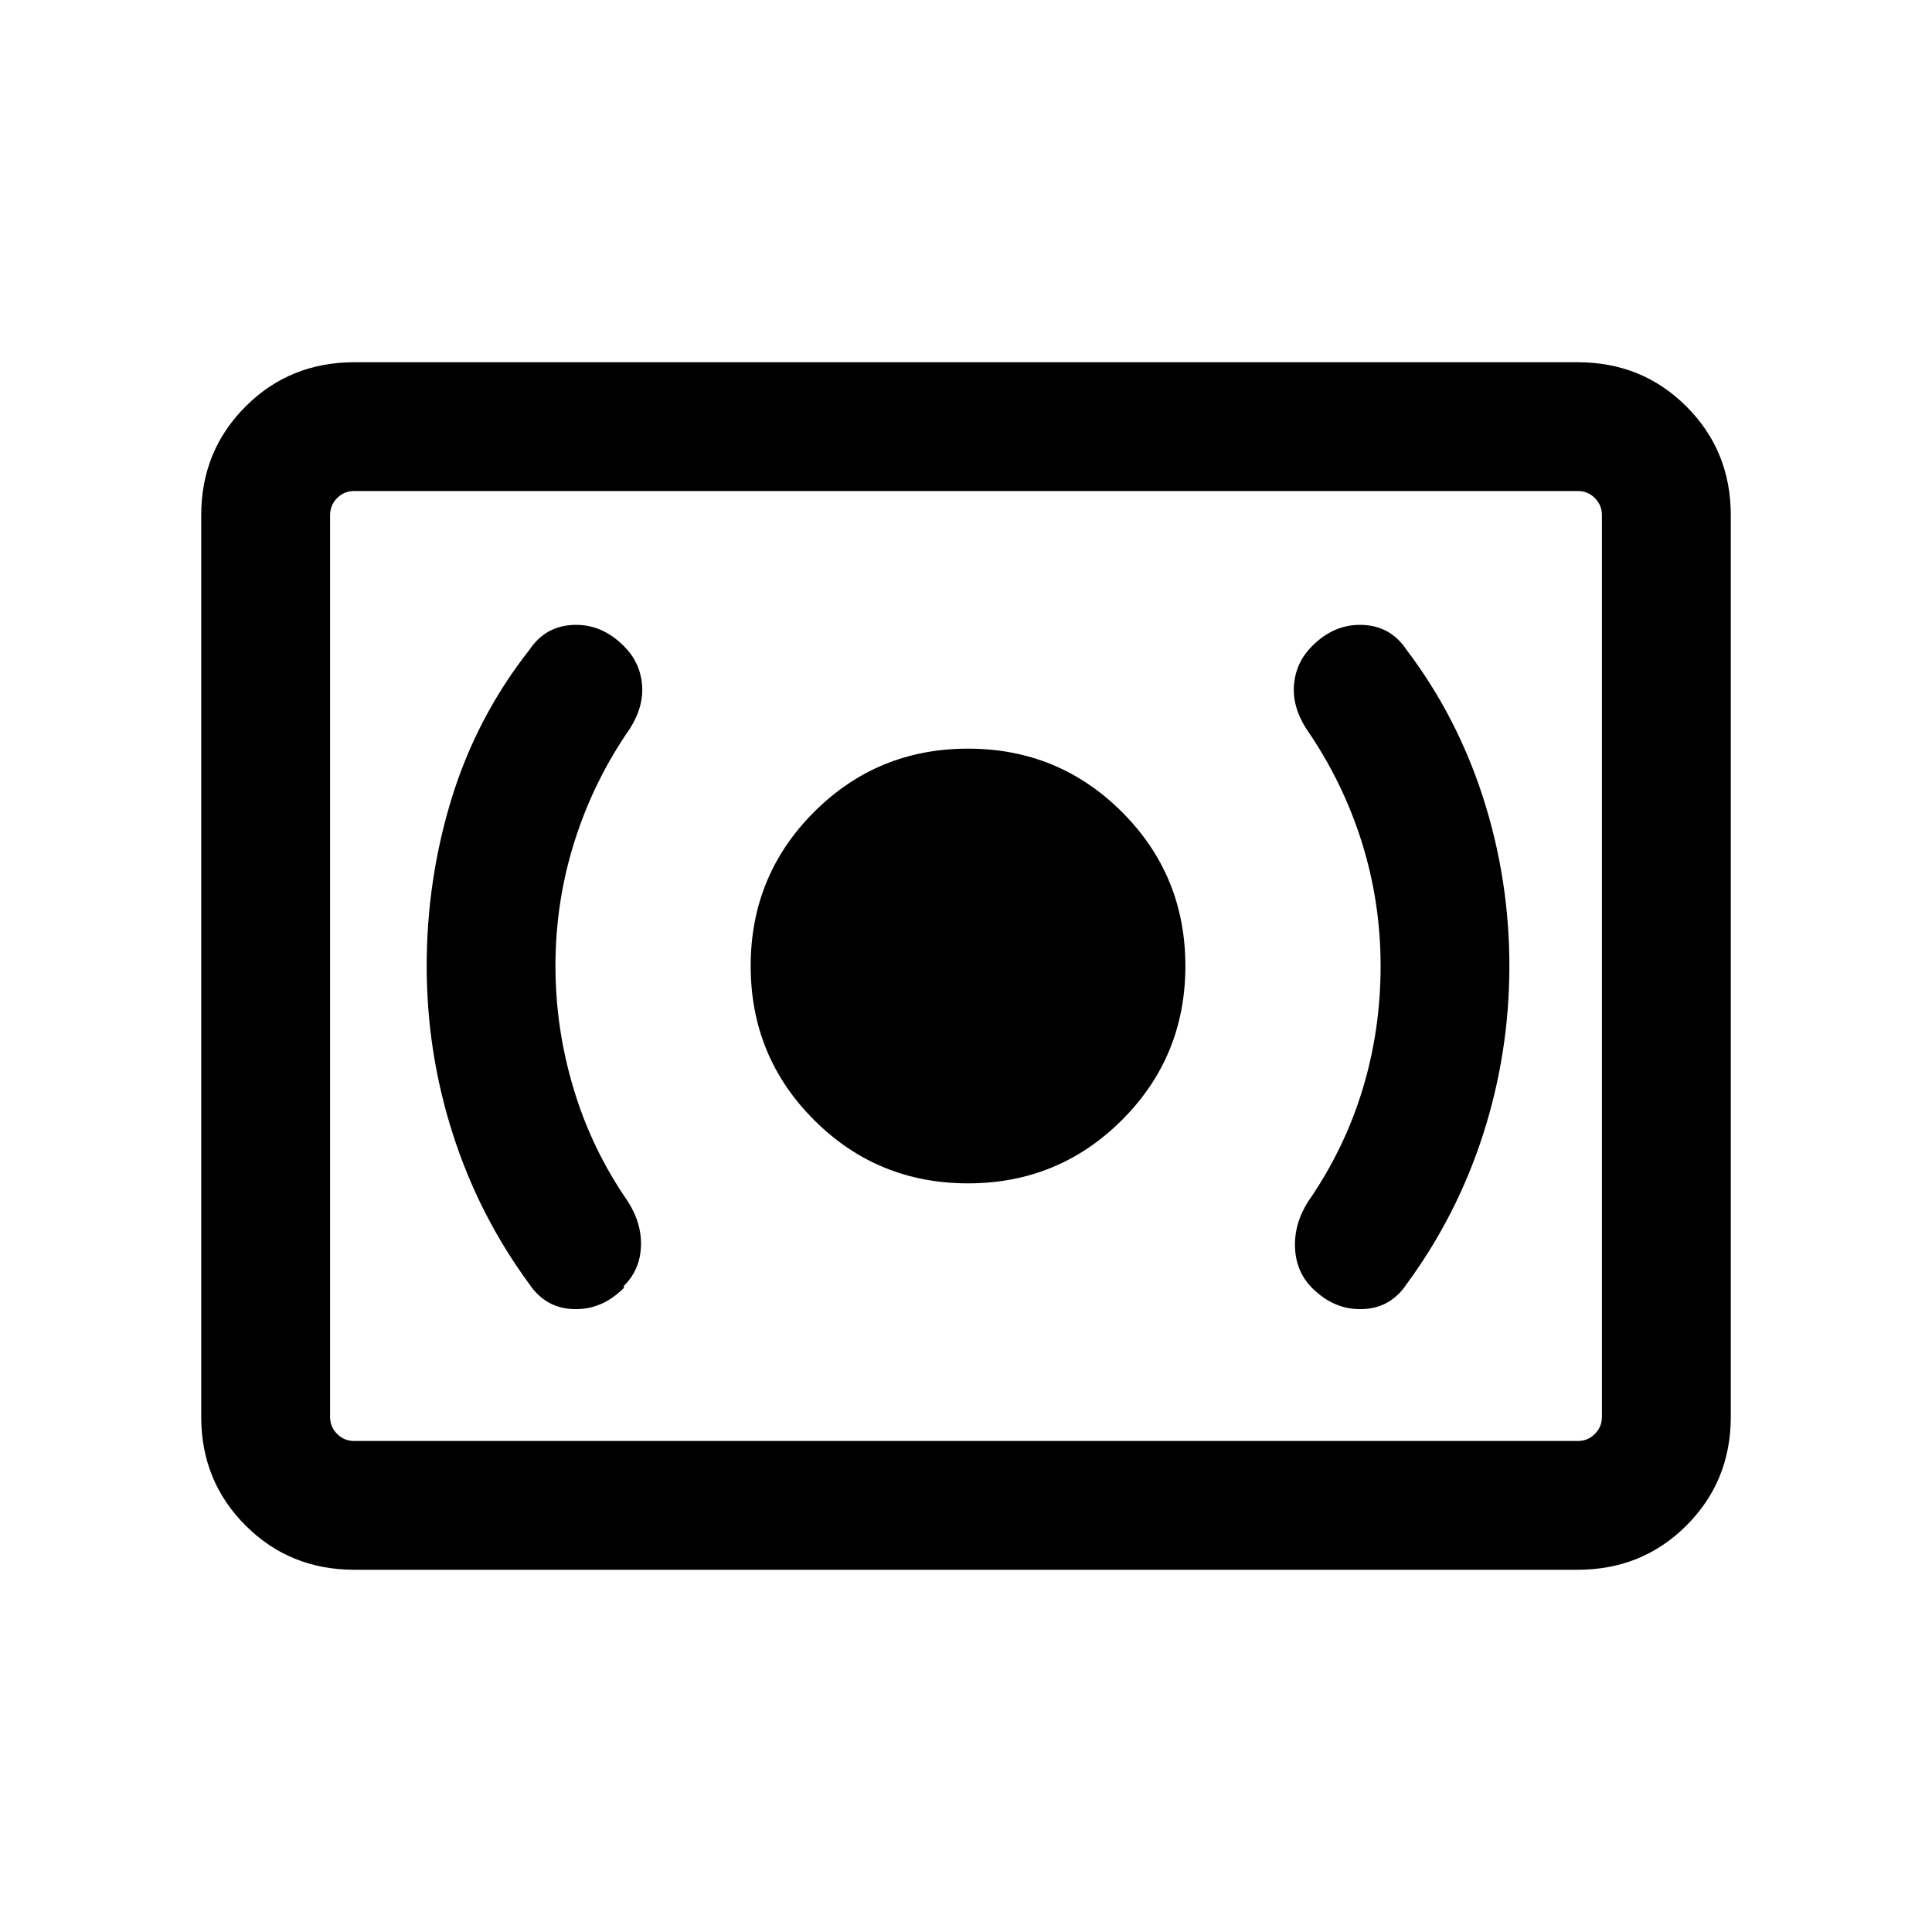 <svg xmlns="http://www.w3.org/2000/svg" height="20" width="20"><path d="M10.021 12.25Q10.958 12.25 11.615 11.594Q12.271 10.938 12.271 10Q12.271 9.062 11.615 8.406Q10.958 7.75 10.021 7.75Q9.083 7.75 8.427 8.406Q7.771 9.062 7.771 10Q7.771 10.938 8.427 11.594Q9.083 12.25 10.021 12.25ZM14.562 13.292Q15.083 12.583 15.354 11.74Q15.625 10.896 15.625 10Q15.625 9.104 15.354 8.26Q15.083 7.417 14.562 6.729Q14.396 6.479 14.104 6.469Q13.812 6.458 13.583 6.688Q13.417 6.854 13.396 7.083Q13.375 7.312 13.521 7.542Q13.896 8.083 14.094 8.708Q14.292 9.333 14.292 10Q14.292 10.667 14.104 11.281Q13.917 11.896 13.542 12.438Q13.396 12.667 13.406 12.917Q13.417 13.167 13.583 13.333Q13.812 13.562 14.104 13.552Q14.396 13.542 14.562 13.292ZM6.458 13.333V13.312Q6.625 13.146 6.635 12.906Q6.646 12.667 6.5 12.438Q6.125 11.896 5.938 11.271Q5.75 10.646 5.75 10Q5.75 9.333 5.948 8.708Q6.146 8.083 6.521 7.542Q6.667 7.312 6.646 7.083Q6.625 6.854 6.458 6.688Q6.229 6.458 5.938 6.469Q5.646 6.479 5.479 6.729Q4.938 7.417 4.677 8.26Q4.417 9.104 4.417 10Q4.417 10.896 4.688 11.74Q4.958 12.583 5.479 13.292Q5.646 13.542 5.938 13.552Q6.229 13.562 6.458 13.333ZM3.667 16.25Q3 16.25 2.542 15.792Q2.083 15.333 2.083 14.667V5.333Q2.083 4.667 2.542 4.208Q3 3.75 3.667 3.75H16.333Q17 3.75 17.458 4.208Q17.917 4.667 17.917 5.333V14.667Q17.917 15.333 17.458 15.792Q17 16.25 16.333 16.25ZM3.667 14.917Q3.562 14.917 3.49 14.844Q3.417 14.771 3.417 14.667V5.333Q3.417 5.229 3.49 5.156Q3.562 5.083 3.667 5.083Q3.562 5.083 3.49 5.156Q3.417 5.229 3.417 5.333V14.667Q3.417 14.771 3.49 14.844Q3.562 14.917 3.667 14.917ZM3.667 14.917H16.333Q16.438 14.917 16.51 14.844Q16.583 14.771 16.583 14.667V5.333Q16.583 5.229 16.51 5.156Q16.438 5.083 16.333 5.083H3.667Q3.562 5.083 3.49 5.156Q3.417 5.229 3.417 5.333V14.667Q3.417 14.771 3.49 14.844Q3.562 14.917 3.667 14.917Z"/></svg>